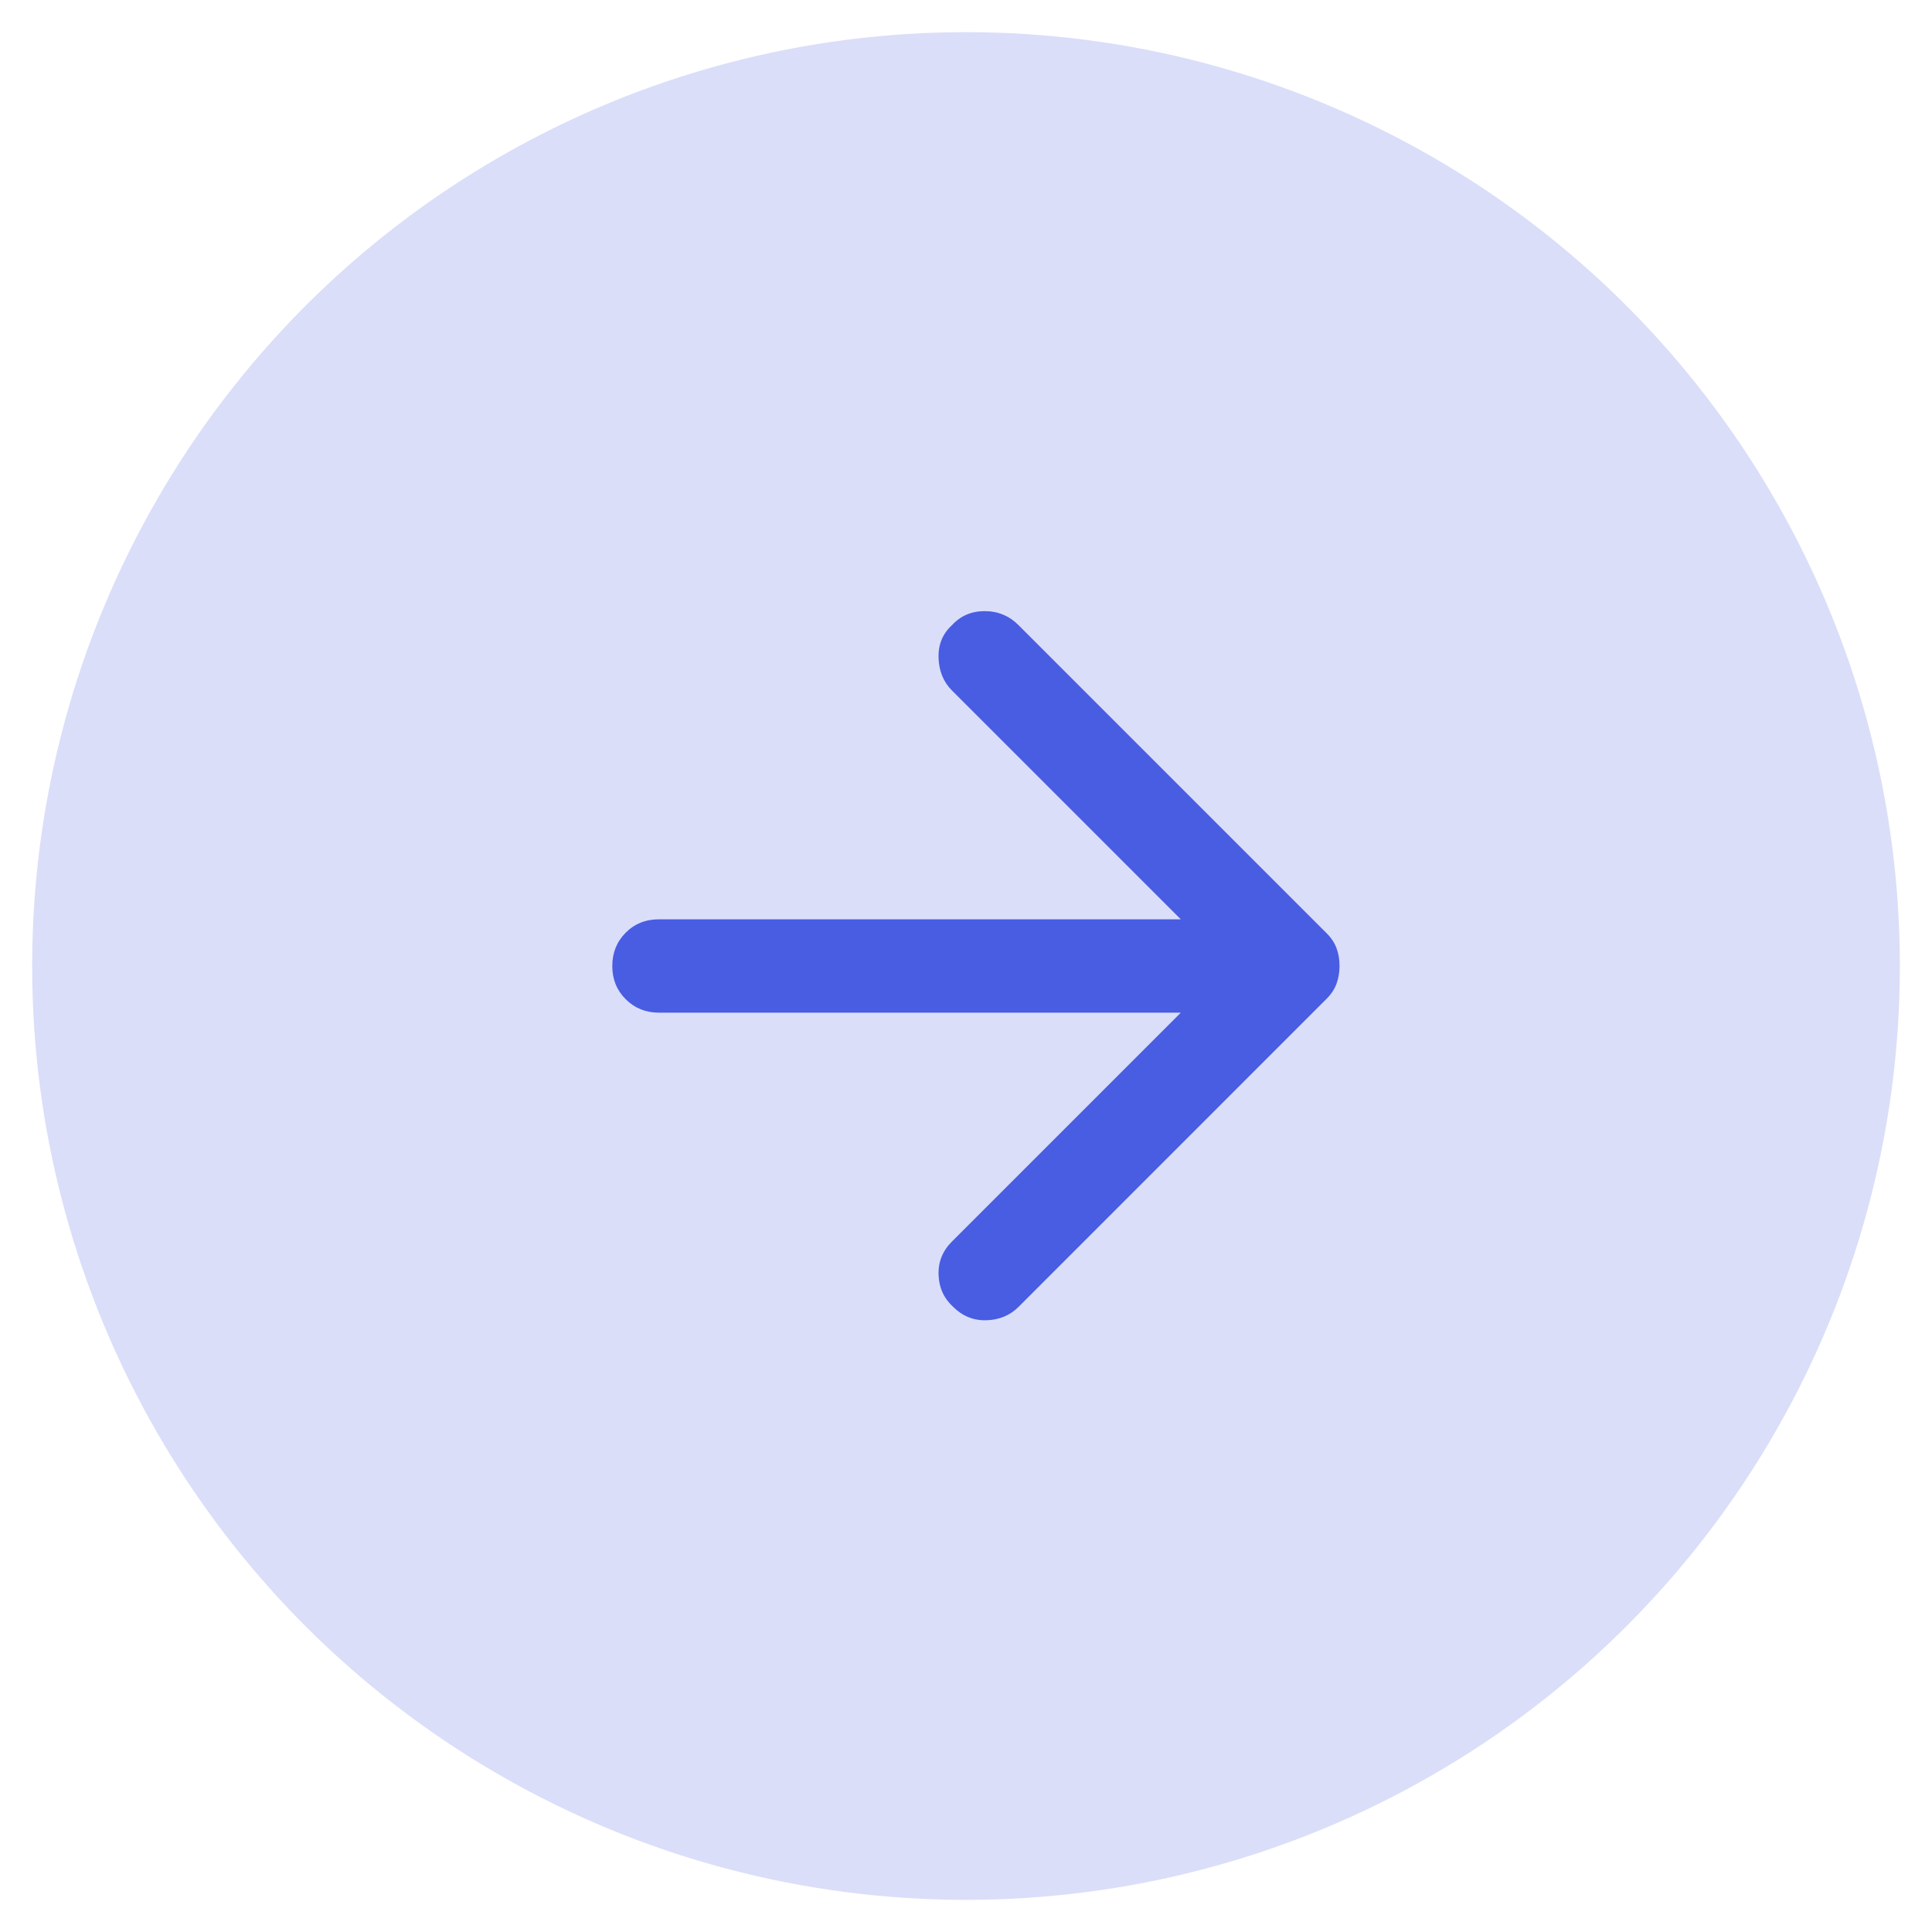 <svg width="50" height="50" viewBox="0 0 50 50" fill="none" xmlns="http://www.w3.org/2000/svg">
<circle cx="25" cy="25" r="24.168" fill="#495DE2" fill-opacity="0.2"/>
<path d="M26.36 16.179L34.335 24.154C34.456 24.275 34.542 24.406 34.592 24.547C34.643 24.688 34.668 24.839 34.667 25C34.667 25.161 34.642 25.312 34.591 25.453C34.541 25.594 34.455 25.725 34.335 25.846L26.36 33.822C26.138 34.043 25.861 34.159 25.528 34.168C25.195 34.178 24.909 34.062 24.668 33.822C24.426 33.6 24.3 33.323 24.29 32.99C24.279 32.657 24.395 32.37 24.637 32.13L30.559 26.208L17.055 26.208C16.712 26.208 16.425 26.092 16.193 25.86C15.961 25.628 15.845 25.342 15.846 25C15.846 24.658 15.962 24.37 16.193 24.138C16.424 23.906 16.712 23.791 17.055 23.792L30.559 23.792L24.637 17.87C24.416 17.649 24.3 17.367 24.29 17.024C24.279 16.682 24.395 16.4 24.637 16.179C24.859 15.937 25.141 15.816 25.483 15.816C25.826 15.816 26.118 15.937 26.36 16.179Z" fill="#495DE2"/>
</svg>
